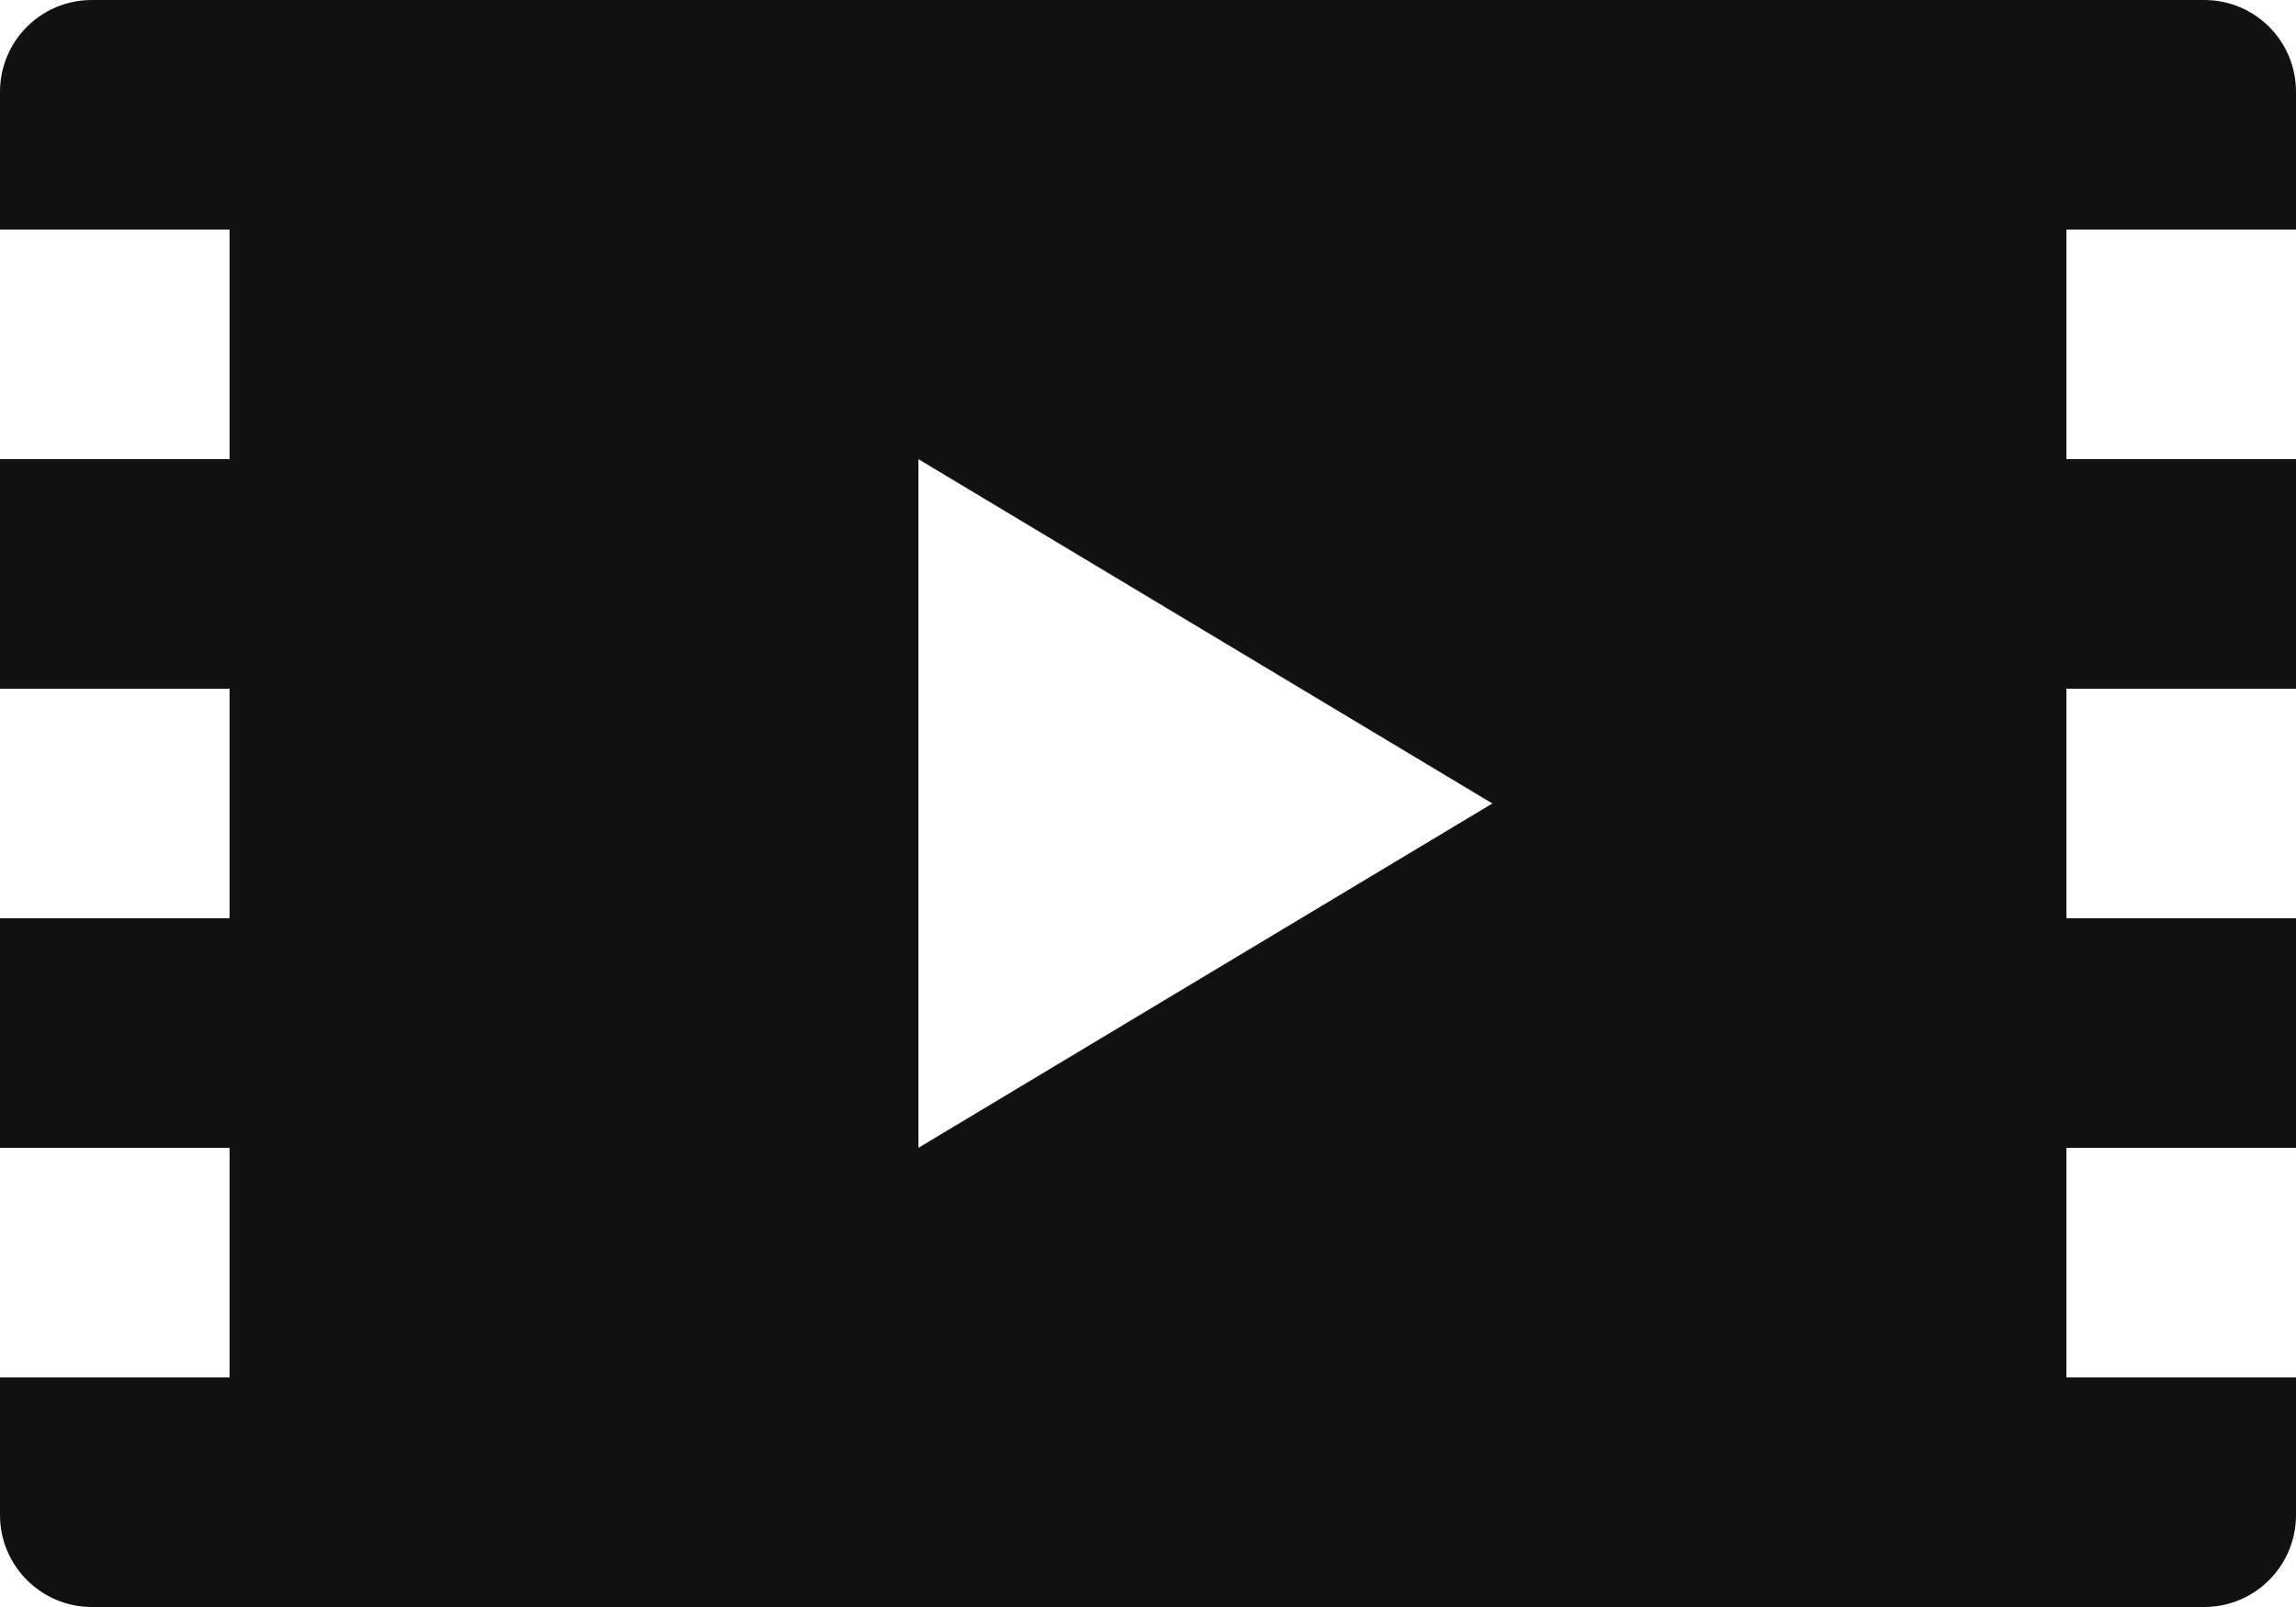 <svg xmlns="http://www.w3.org/2000/svg" viewBox="0 3 20 14">
  <path fill="#111" fill-rule="evenodd" d="M20 5V3.8c0-.443-.357-.8-.8-.8H.8c-.442 0-.8.357-.8.8V5h2v2H0v2h2v2H0v2h2v2H0v1.2c0 .44.358.8.8.8h18.4c.443 0 .8-.36.8-.8V15h-2v-2h2v-2h-2V9h2V7h-2V5h2zM8 13V7l5 3-5 3z"/>
</svg>
